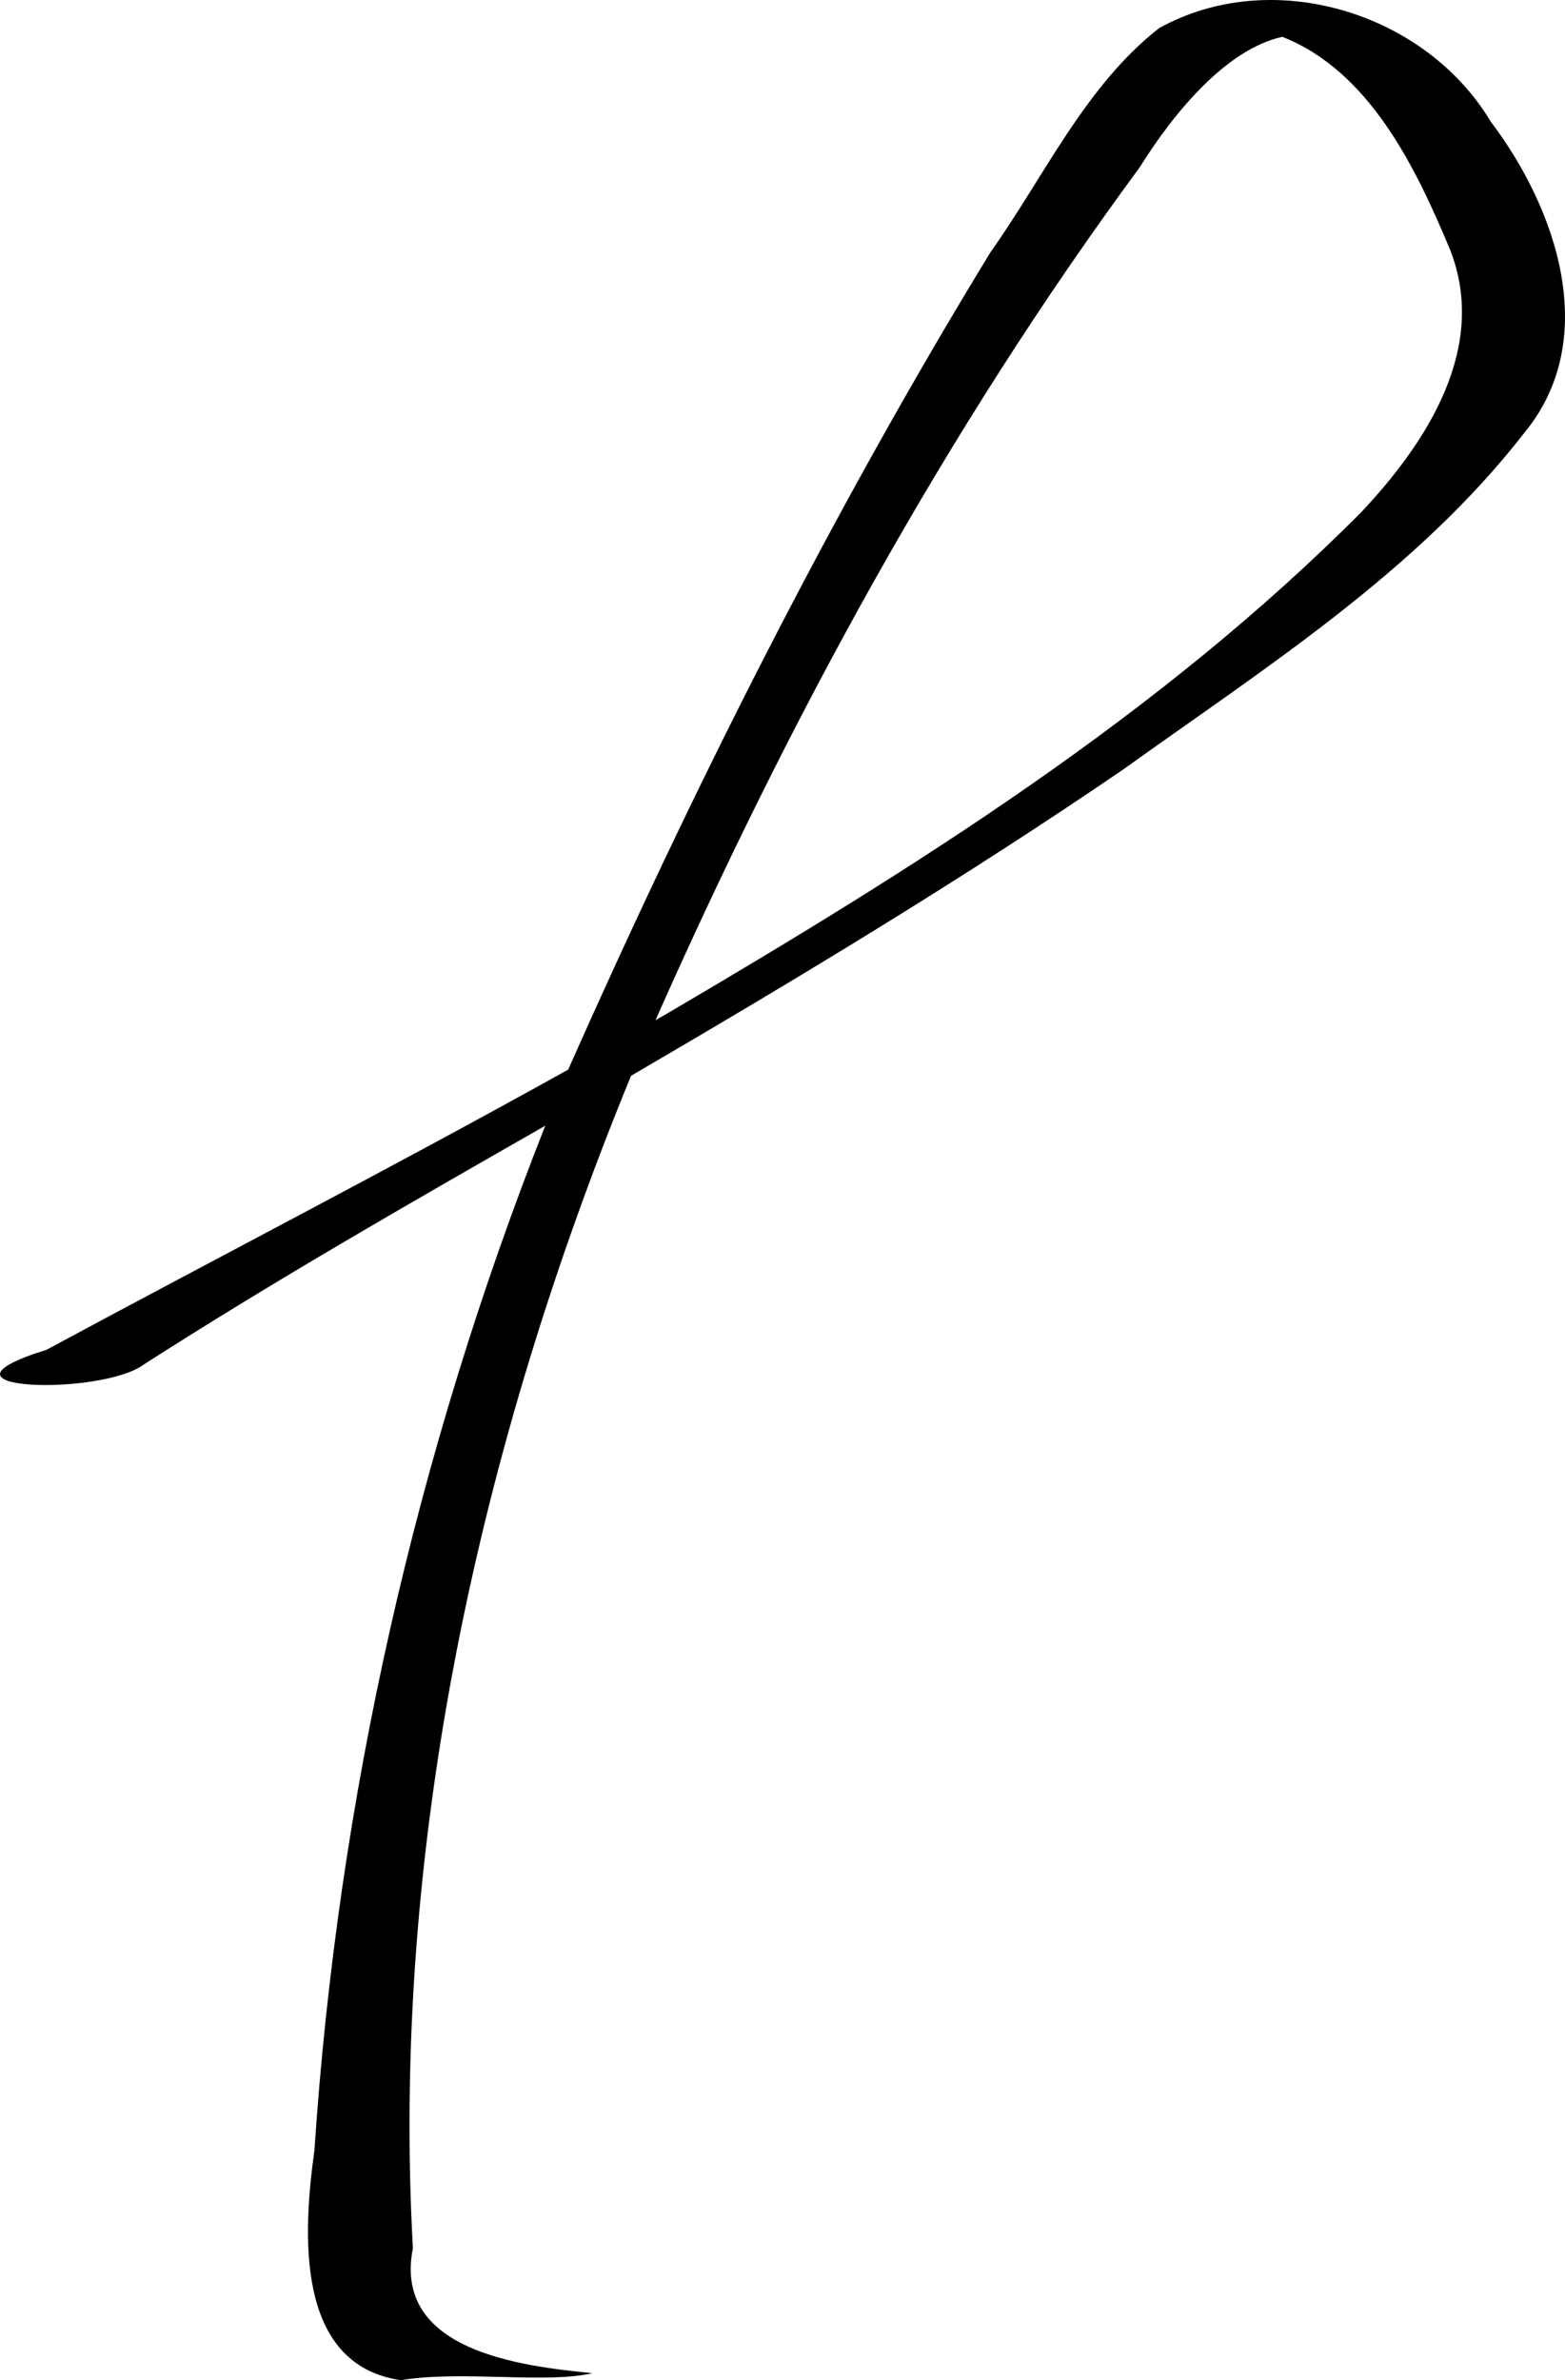 <?xml version="1.0" encoding="UTF-8" standalone="no"?>
<svg
   xmlns:dc="http://purl.org/dc/elements/1.1/"
   xmlns:cc="http://creativecommons.org/ns#"
   xmlns:rdf="http://www.w3.org/1999/02/22-rdf-syntax-ns#"
   xmlns:svg="http://www.w3.org/2000/svg"
   xmlns="http://www.w3.org/2000/svg"
   version="1.1"
   id="svg8161"
   viewBox="0 0 299.263 454.916"
   height="128.387mm"
   width="84.459mm">
  <defs
     id="defs8163" />
  <g
     transform="translate(-106.481,-119.755)"
     id="layer1">
    <path
       id="path8215"
       d="m 183.134,574.671 c -20.46,-2.96 -18.658,-28.586 -16.526,-43.951 4.451,-67.034 19.45,-133.336 44.14,-195.812 -25.85,14.773 -51.709,29.571 -76.741,45.62 -8.176,6.139 -43.869,5.049 -18.647,-2.786 33.231,-17.893 66.778,-35.201 99.763,-53.549 23.791,-53.577 50.179,-106.184 80.764,-156.234 10.29,-14.483 18.072,-31.734 32.238,-42.828 21.576,-11.946 50.842,-3.109 63.432,17.882 12.562,16.601 21.229,41.605 6.328,59.572 -20.632,26.53 -49.646,44.878 -76.679,64.282 -30.512,20.819 -62.164,39.899 -94.06,58.505 -29.024,70.702 -45.943,147.412 -41.711,224.098 -3.892,19.546 20.494,22.509 34.324,23.861 -8.847,2.087 -24.973,-0.583 -36.626,1.341 l -2e-5,-3e-5 z m 50.896,-261.186 c 47.079,-27.657 94.191,-57.017 132.866,-95.957 12.394,-13.2 24.208,-31.287 16.896,-49.995 -6.58,-15.76 -15.404,-34.152 -32.098,-40.739 -10.72,2.353 -20.778,14.517 -27.281,24.951 -37.189,50.424 -67.234,105.796 -92.588,162.996 l 2.204,-1.257 4e-5,0 z"
       style="fill:#000000" />
  </g>
</svg>
